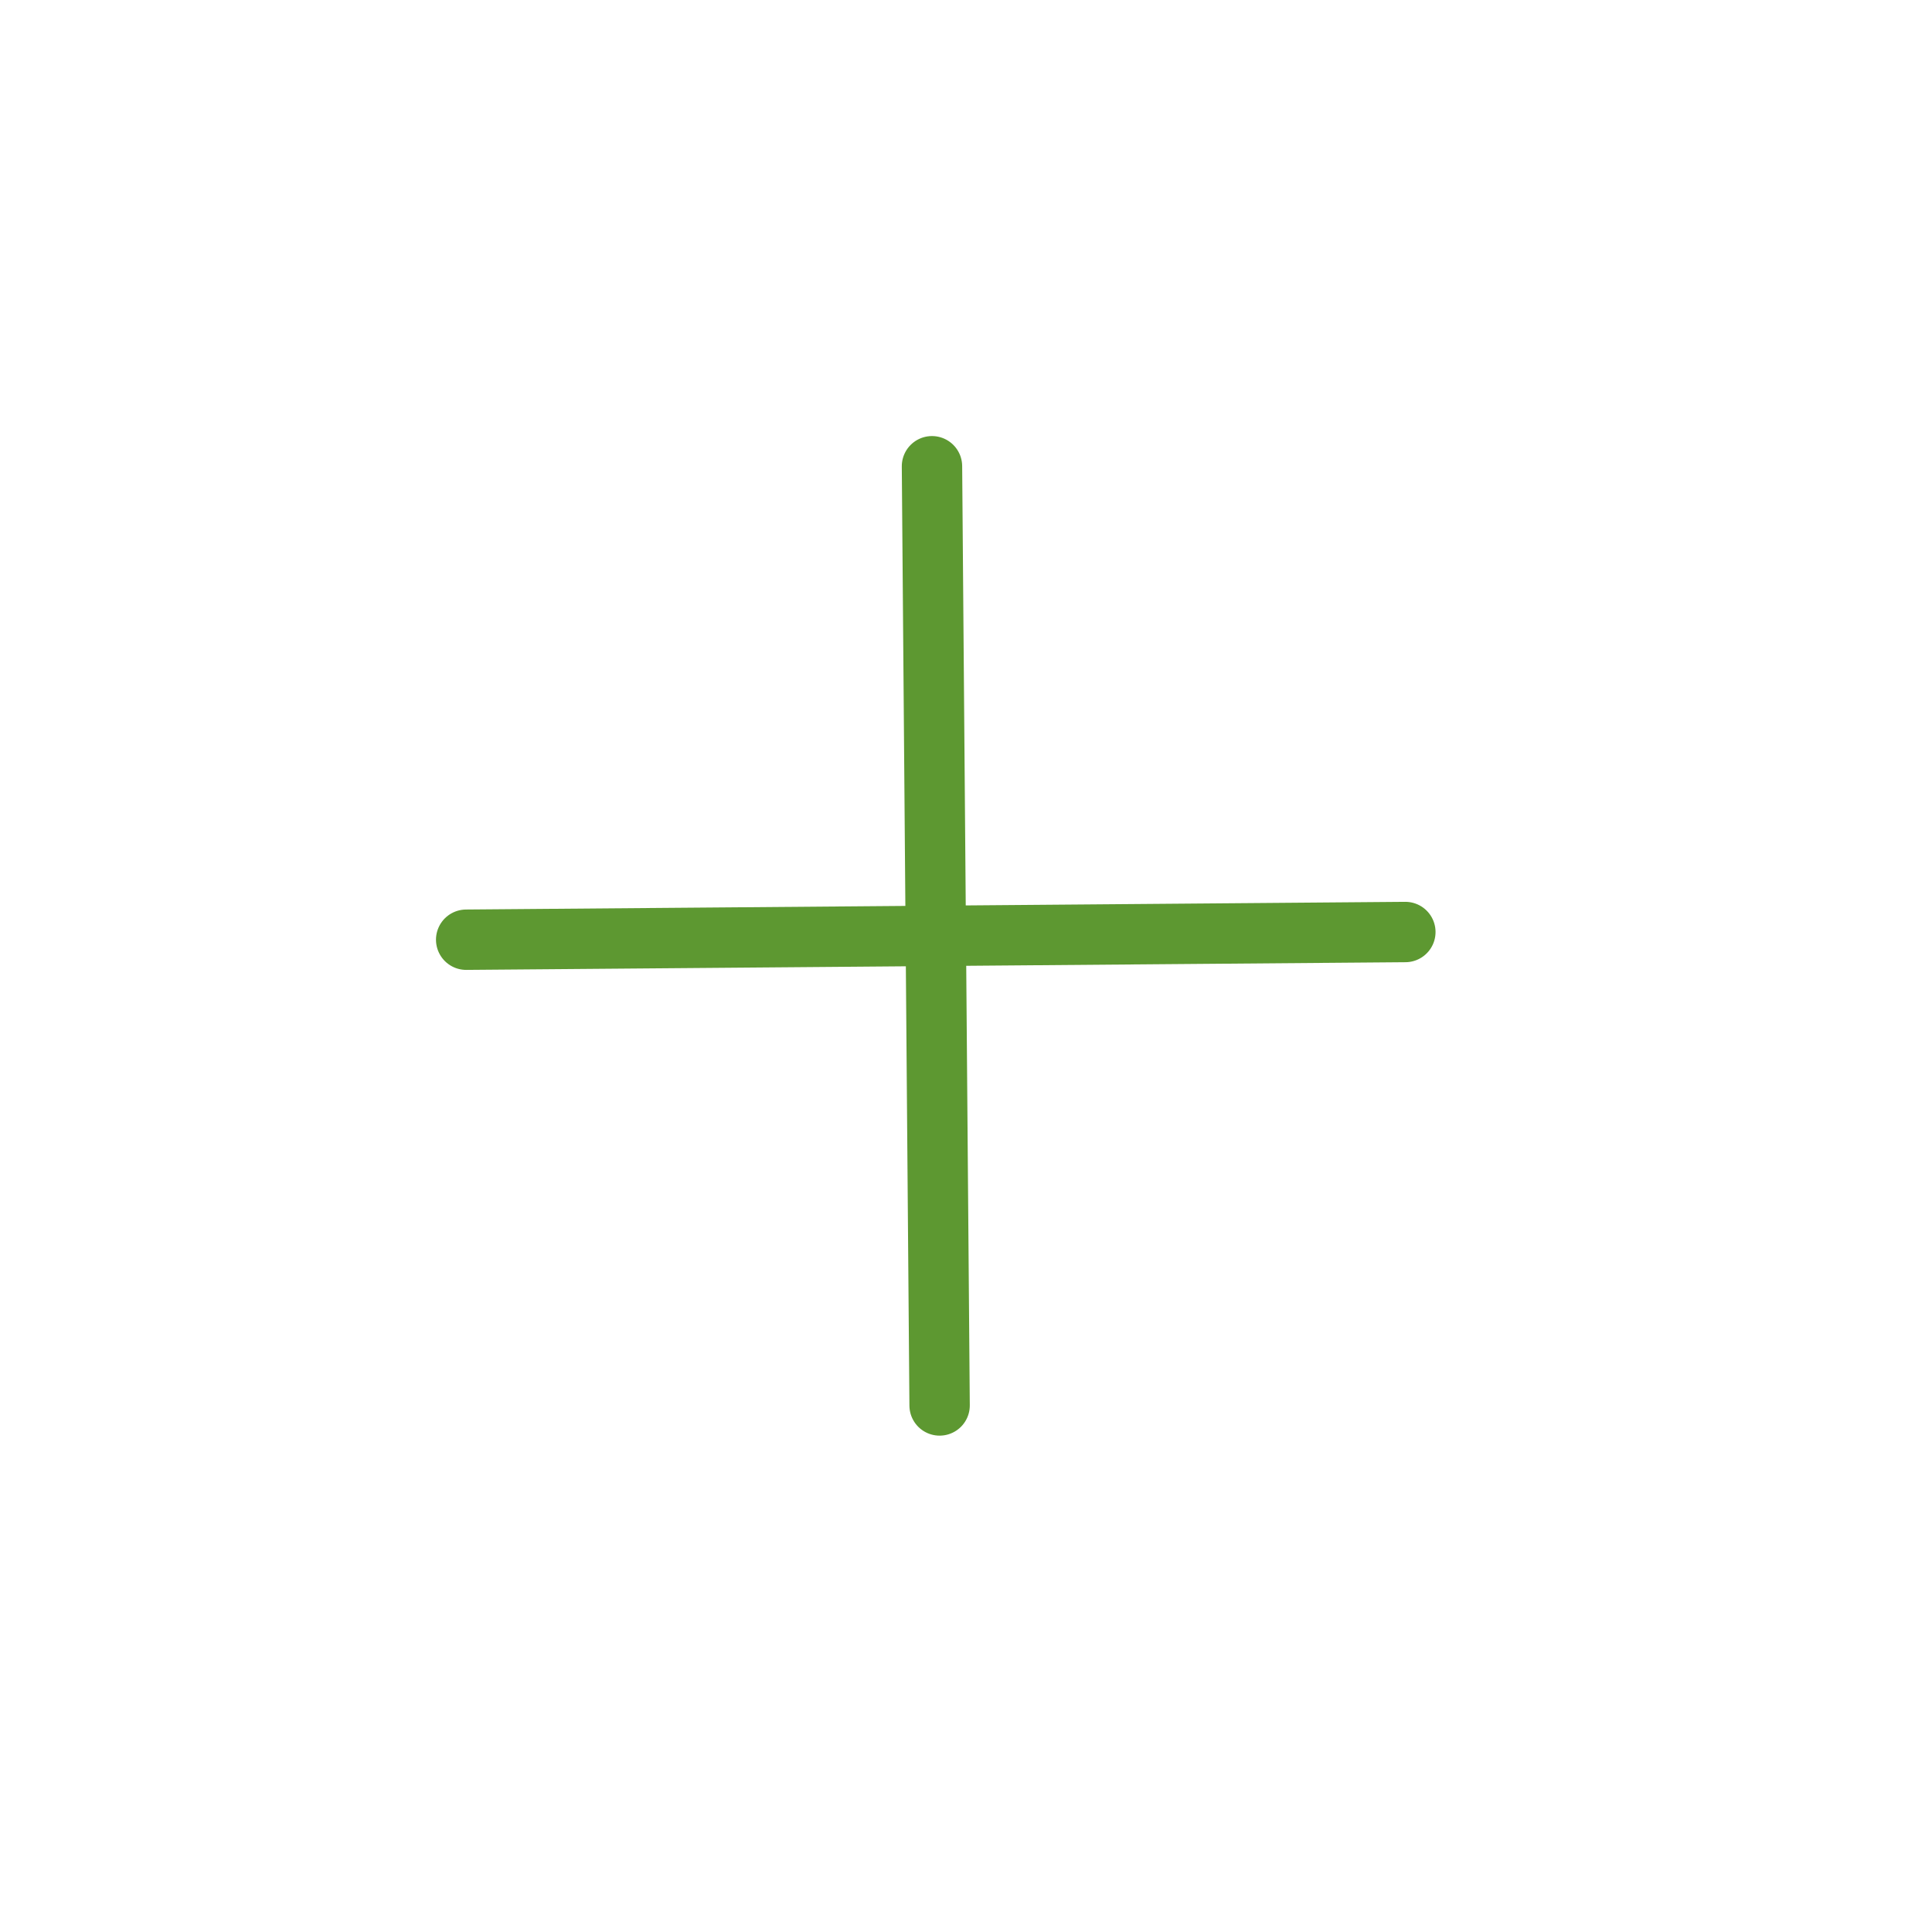 <svg viewBox="0 0 64 64" xmlns="http://www.w3.org/2000/svg" aria-labelledby="title"
aria-describedby="desc" role="img" xmlns:xlink="http://www.w3.org/1999/xlink">
 <title>Close</title>

 <g>
  <title>background</title>
  <rect fill="none" id="canvas_background" height="402" width="582" y="-1" x="-1"/>
 </g>
 <g>
  <title>Layer 1</title>
  <path transform="rotate(44.531 30.999,31.001) " id="svg_1" stroke-linecap="round" stroke-linejoin="round" d="m41.999,20.002l-22,22m22,0l-21.999,-22.002" stroke-width="2" stroke-miterlimit="10" stroke="#5d9831" fill="none"/>
 </g>
</svg>